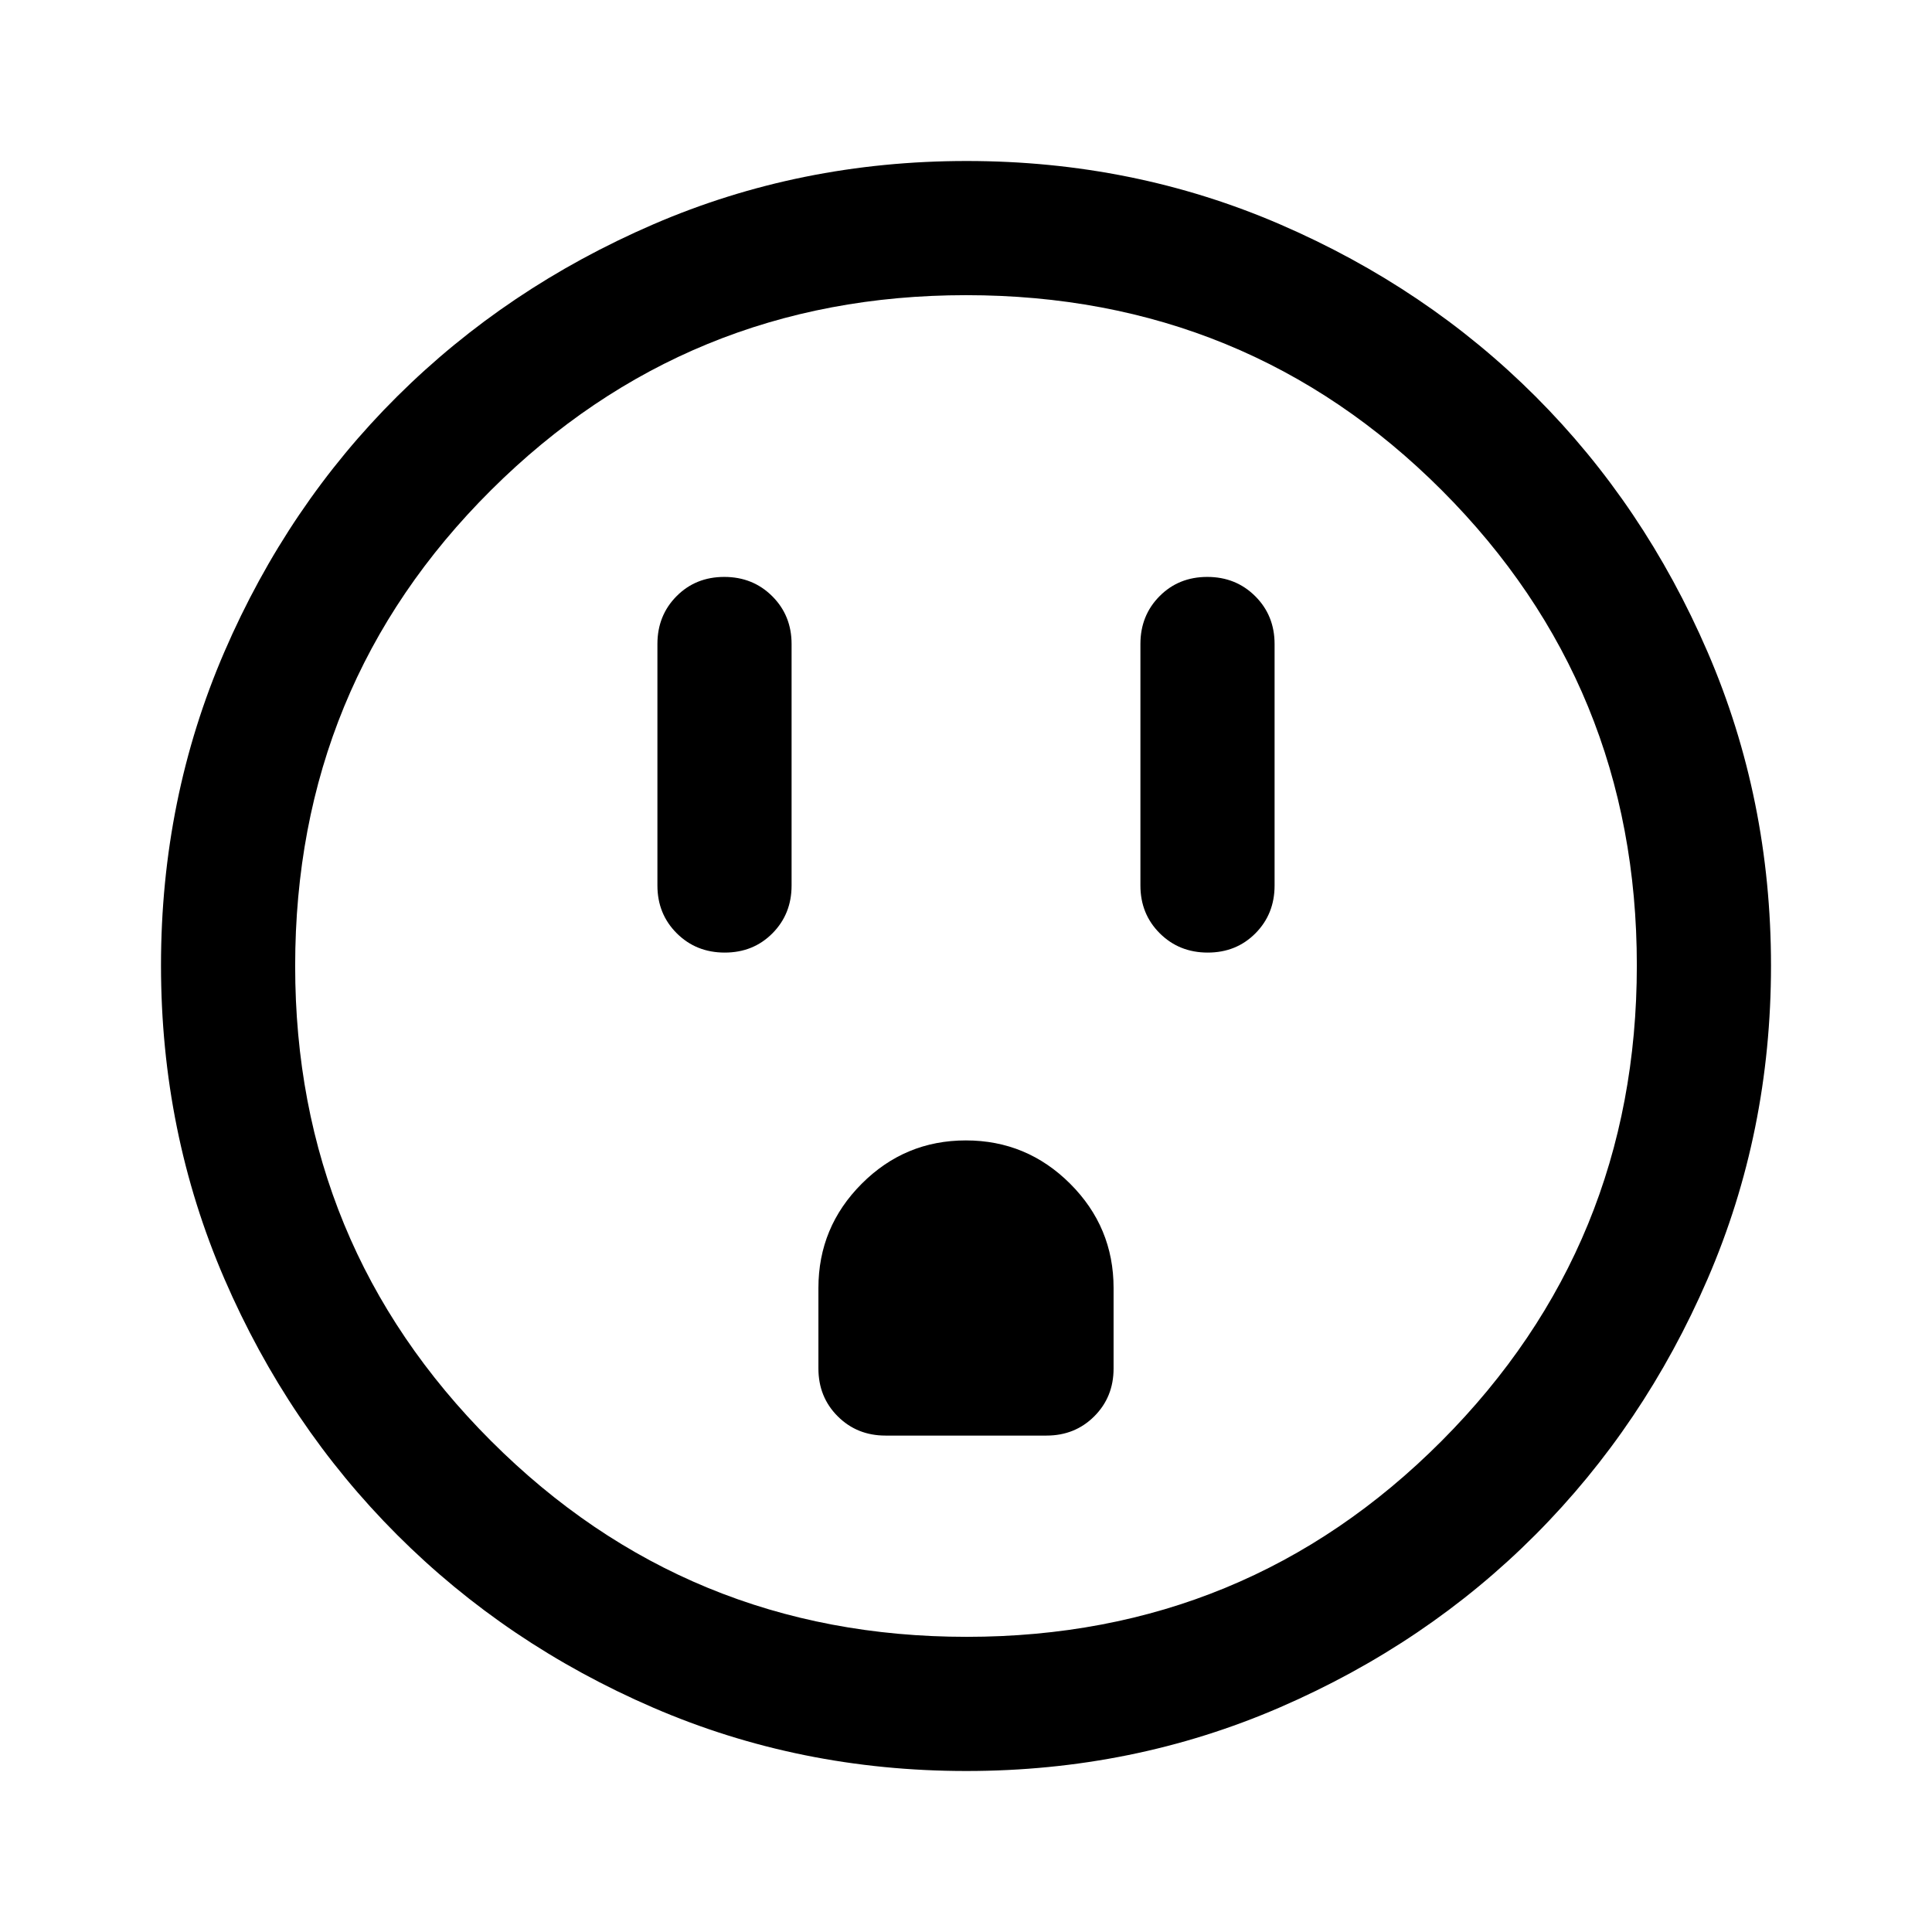 <svg xmlns="http://www.w3.org/2000/svg" height="40" viewBox="0 -960 960 960" width="40"><path d="M360.117-486.667q14.216 0 23.716-9.583 9.5-9.583 9.5-23.75v-120q0-14.167-9.617-23.75t-23.833-9.583q-14.216 0-23.716 9.583-9.5 9.583-9.5 23.75v120q0 14.167 9.617 23.75t23.833 9.583Zm79.883 240h80q14.167 0 23.75-9.583t9.583-23.75v-40q0-30.25-21.559-51.792-21.559-21.541-51.833-21.541-30.274 0-51.774 21.541-21.5 21.542-21.5 51.792v40q0 14.167 9.583 23.75t23.75 9.583Zm160.117-240q14.216 0 23.716-9.583 9.5-9.583 9.5-23.75v-120q0-14.167-9.617-23.75t-23.833-9.583q-14.216 0-23.716 9.583-9.5 9.583-9.5 23.75v120q0 14.167 9.617 23.75t23.833 9.583ZM480.177-80q-82.822 0-155.666-31.5t-127.178-85.833Q143-251.667 111.5-324.56 80-397.454 80-480.333q0-82.88 31.5-155.773Q143-709 197.333-763q54.334-54 127.227-85.5Q397.454-880 480.333-880q82.88 0 155.773 31.5Q709-817 763-763t85.5 127Q880-563 880-480.177q0 82.822-31.5 155.666T763-197.456q-54 54.21-127 85.833Q563-80 480.177-80Zm.156-66.666q139 0 236.001-97.334 97-97.333 97-236.333t-96.875-236.001q-96.876-97-236.459-97-138.667 0-236 96.875Q146.666-619.583 146.666-480q0 138.667 97.334 236 97.333 97.334 236.333 97.334ZM480-480Z"/></svg>